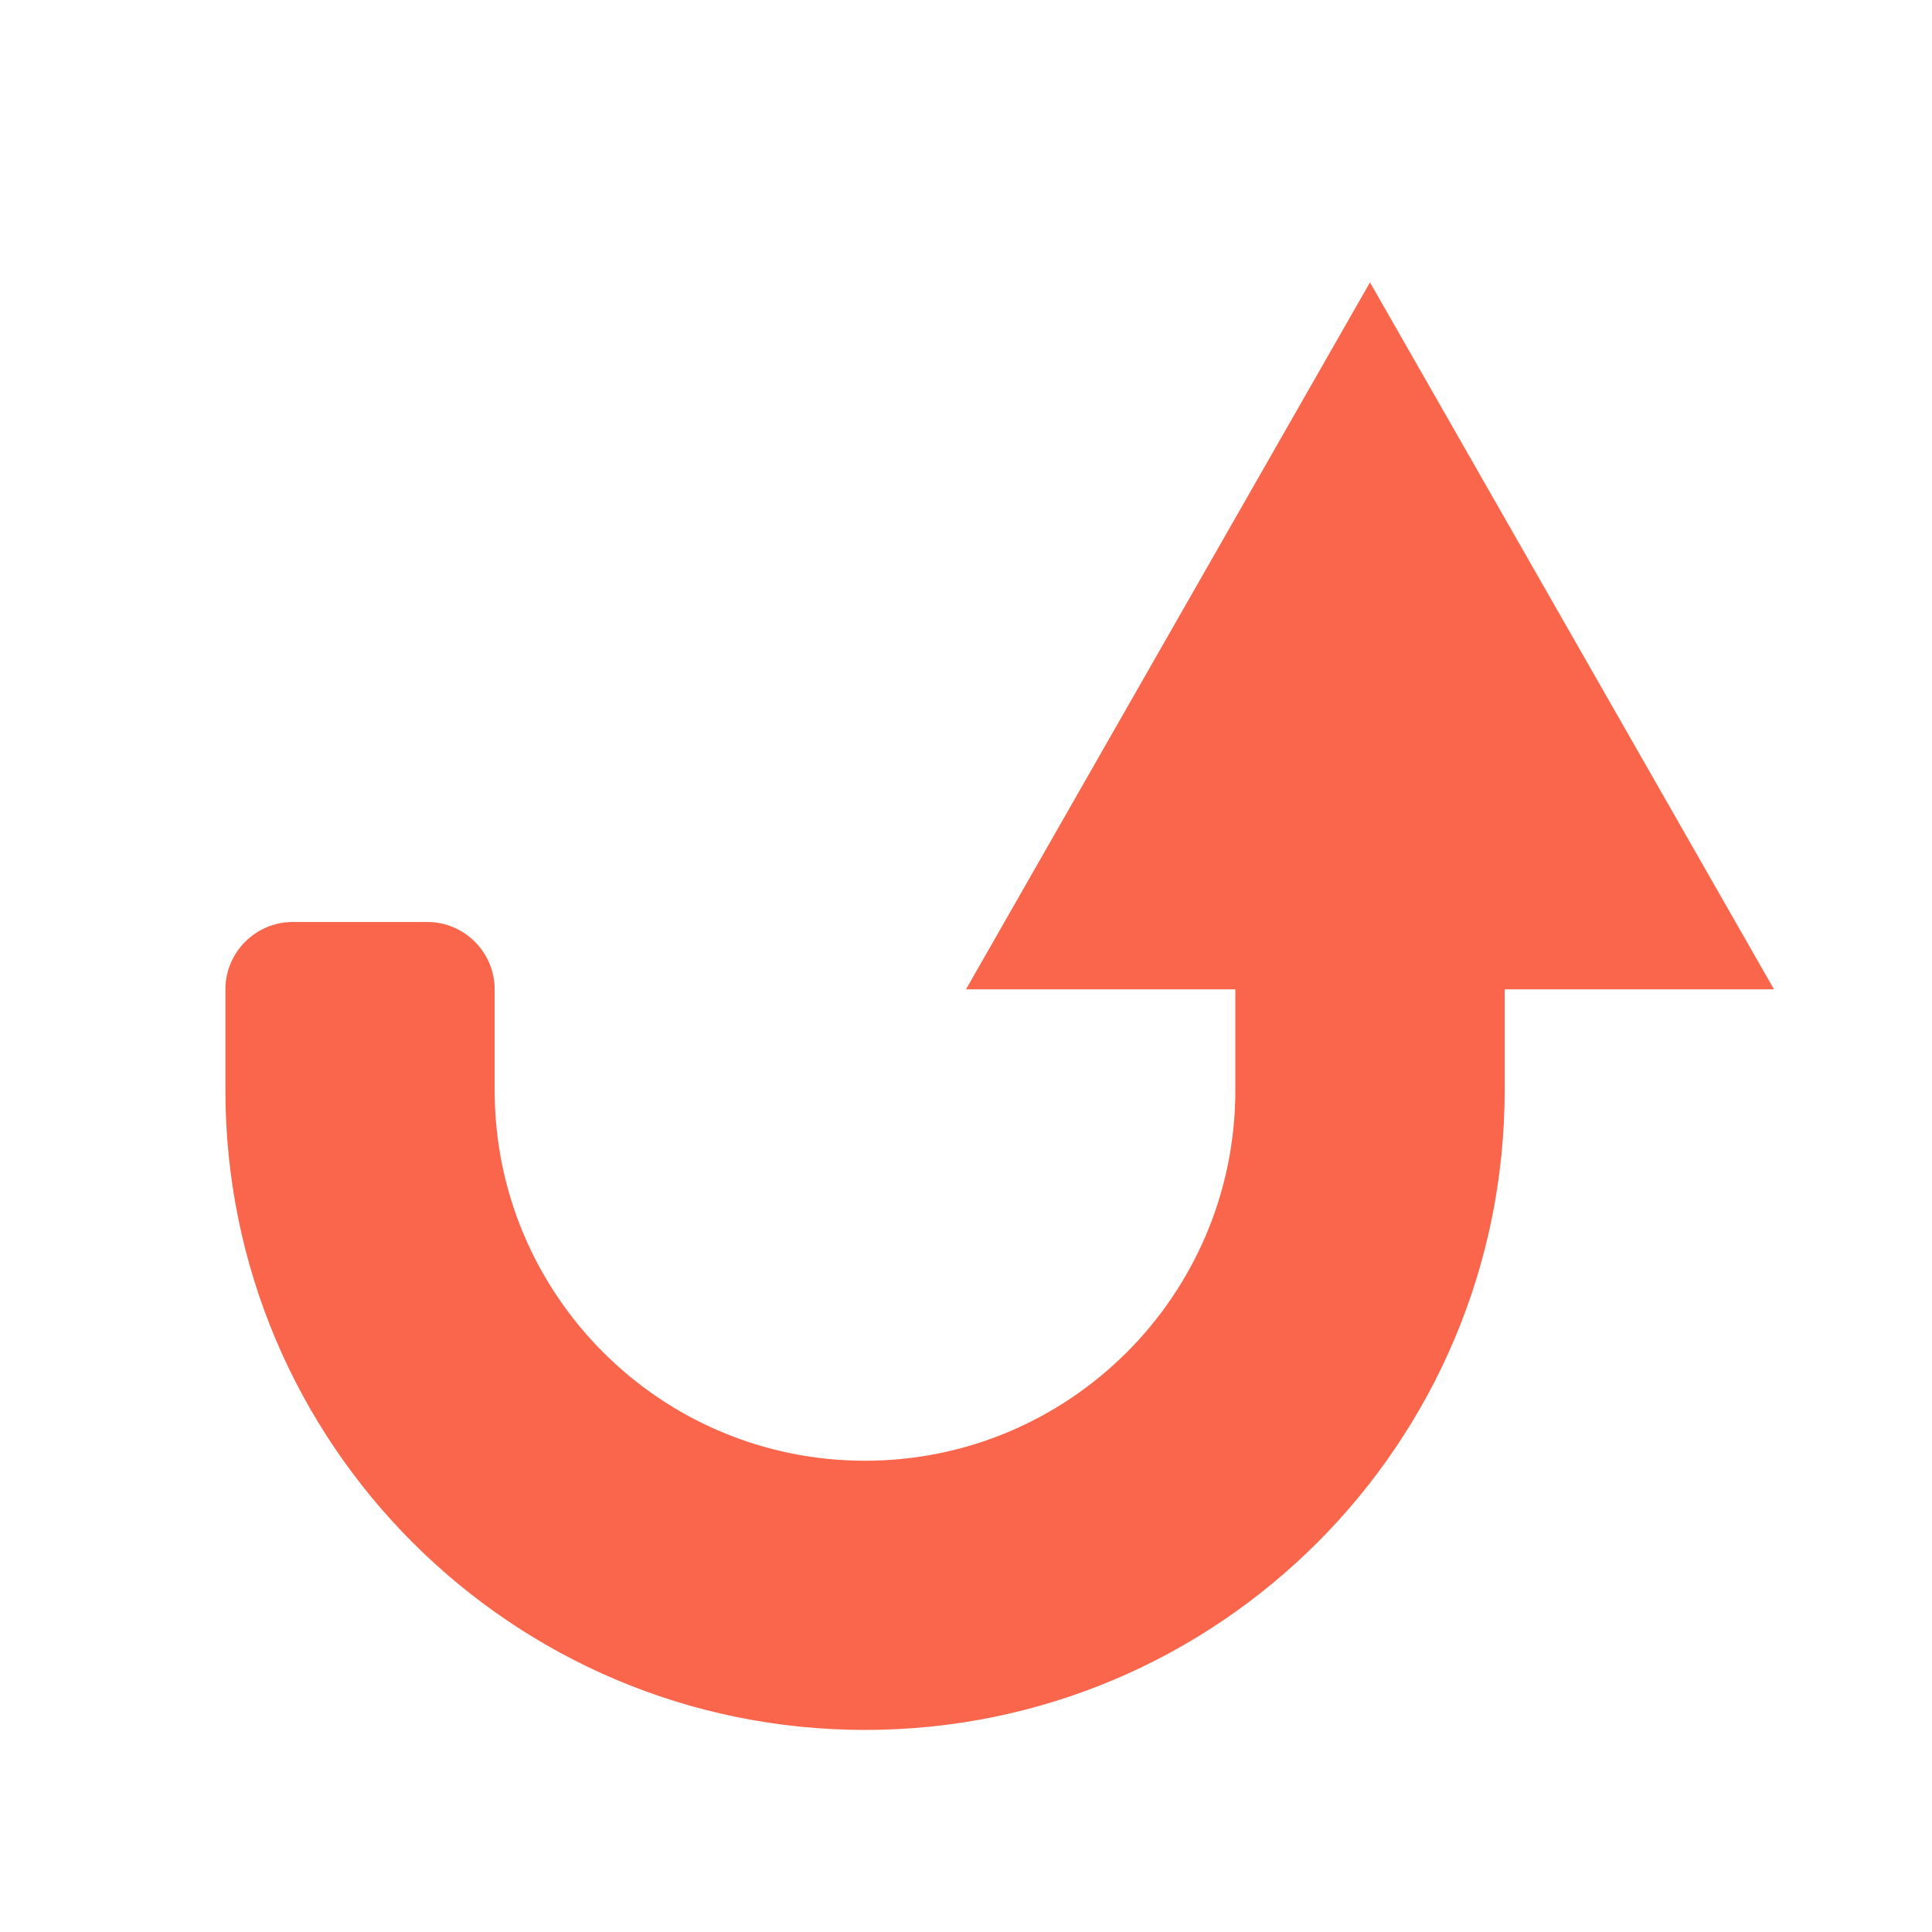 <?xml version="1.0" encoding="UTF-8"?>
<svg xmlns="http://www.w3.org/2000/svg" xmlns:xlink="http://www.w3.org/1999/xlink" baseProfile="tiny" contentScriptType="text/ecmascript" contentStyleType="text/css" height="27" preserveAspectRatio="xMidYMid meet" version="1.1" viewBox="0 0 27 27" width="27" x="0" y="0" zoomAndPan="magnify">
<path d="M 19.146 3.946 L 13.5 13.826 L 17.264 13.826 L 17.264 15.237 C 17.264 18.095 14.948 20.414 12.088 20.414 C 9.23 20.414 6.913 18.096 6.913 15.237 L 6.913 13.826 C 6.913 13.308 6.49 12.885 5.972 12.885 L 4.091 12.885 C 3.573 12.885 3.15 13.308 3.15 13.826 L 3.15 15.237 C 3.15 20.175 7.152 24.176 12.089 24.176 C 17.027 24.176 21.028 20.174 21.028 15.237 L 21.028 13.826 L 24.792 13.826 L 19.146 3.946 z " fill="#fa664b" fill-opacity="1" stroke-opacity="0.3"/>
<linearGradient gradientTransform="matrix(1 0 0 -1 -290 -352)" gradientUnits="userSpaceOnUse" x1="303.971" x2="303.971" xlink:actuate="onLoad" xlink:show="other" xlink:type="simple" y1="-375.706" y2="-355.476">
<stop offset="0" stop-color="#d0cbc5"/>
<stop offset="0.503" stop-color="#fafcef"/>
<stop offset="0.969" stop-color="#ffffff"/>
<stop offset="1" stop-color="#ffffff"/>
</linearGradient>
</svg>

